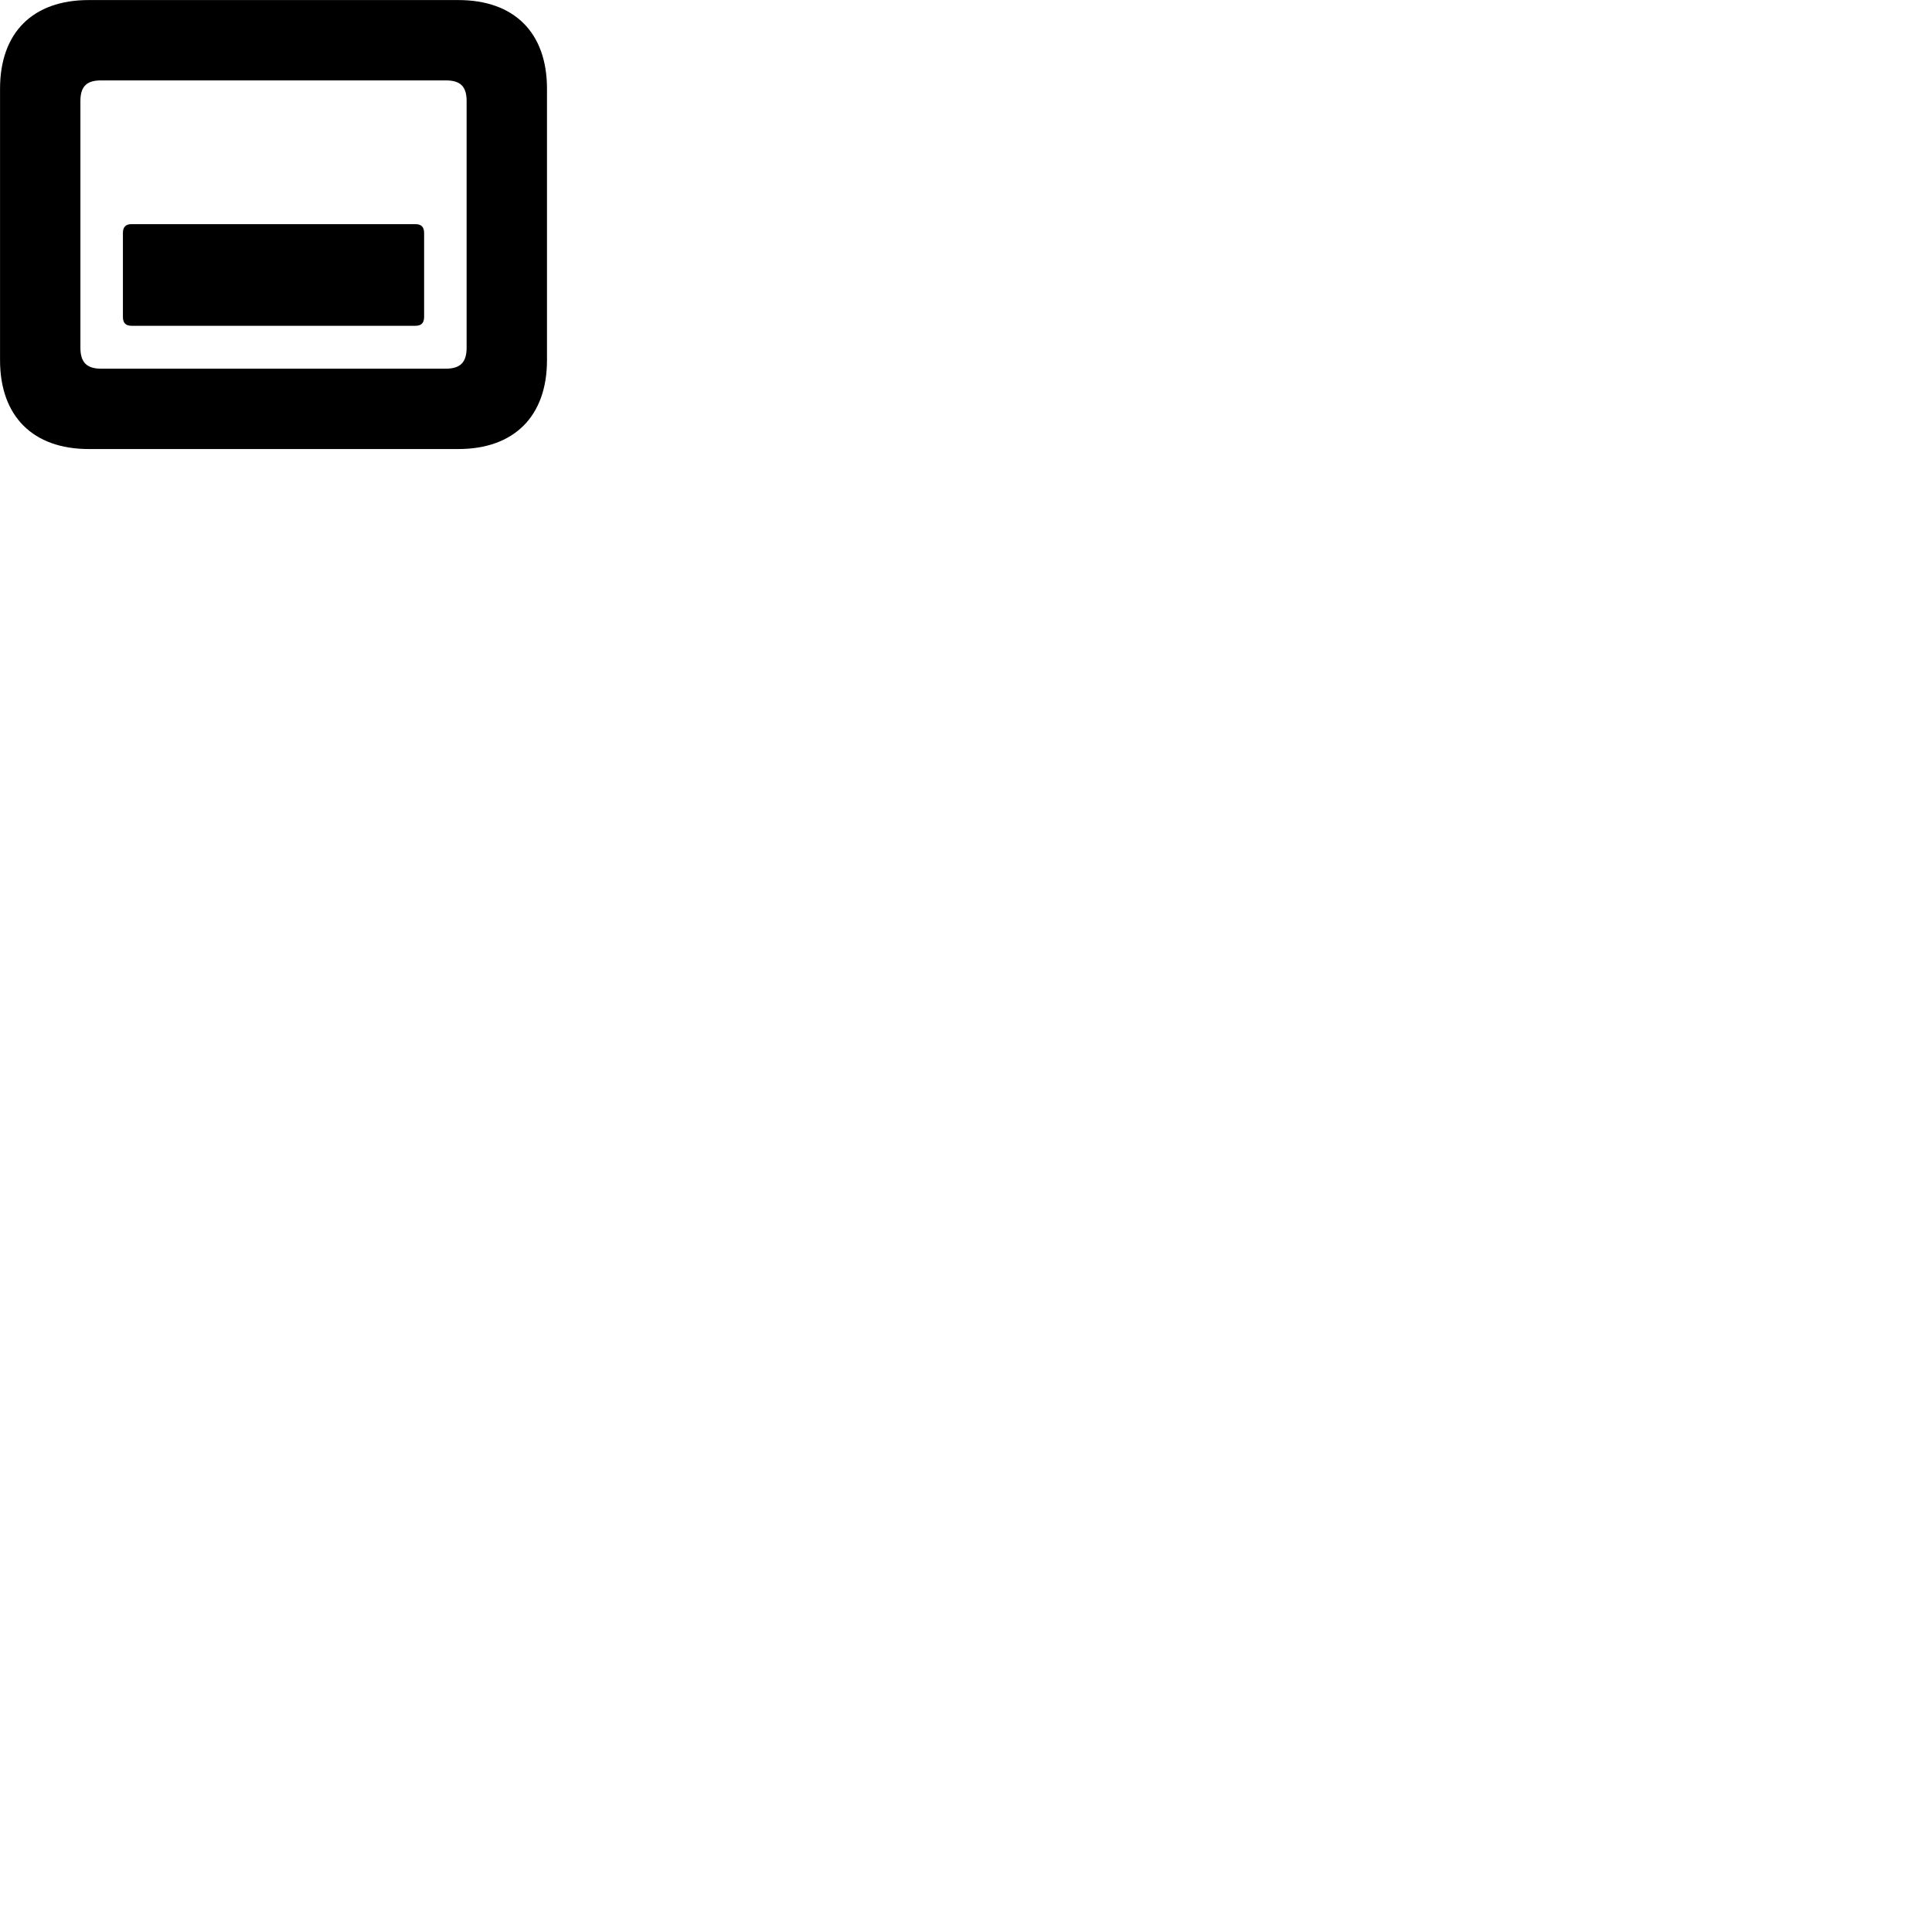 
        <svg xmlns="http://www.w3.org/2000/svg" viewBox="0 0 100 100">
            <path d="M4.592 23.242H23.722C26.612 23.242 28.312 21.543 28.312 18.642V4.593C28.312 1.683 26.612 0.003 23.722 0.003H4.592C1.702 0.003 0.002 1.683 0.002 4.593V18.642C0.002 21.543 1.702 23.242 4.592 23.242ZM5.222 19.082C4.512 19.082 4.162 18.773 4.162 18.003V5.223C4.162 4.452 4.512 4.162 5.222 4.162H23.082C23.802 4.162 24.152 4.452 24.152 5.223V18.003C24.152 18.773 23.802 19.082 23.082 19.082ZM6.812 16.863H21.502C21.812 16.863 21.952 16.712 21.952 16.402V12.062C21.952 11.752 21.812 11.602 21.502 11.602H6.812C6.502 11.602 6.362 11.752 6.362 12.062V16.402C6.362 16.712 6.502 16.863 6.812 16.863Z" />
        </svg>
    